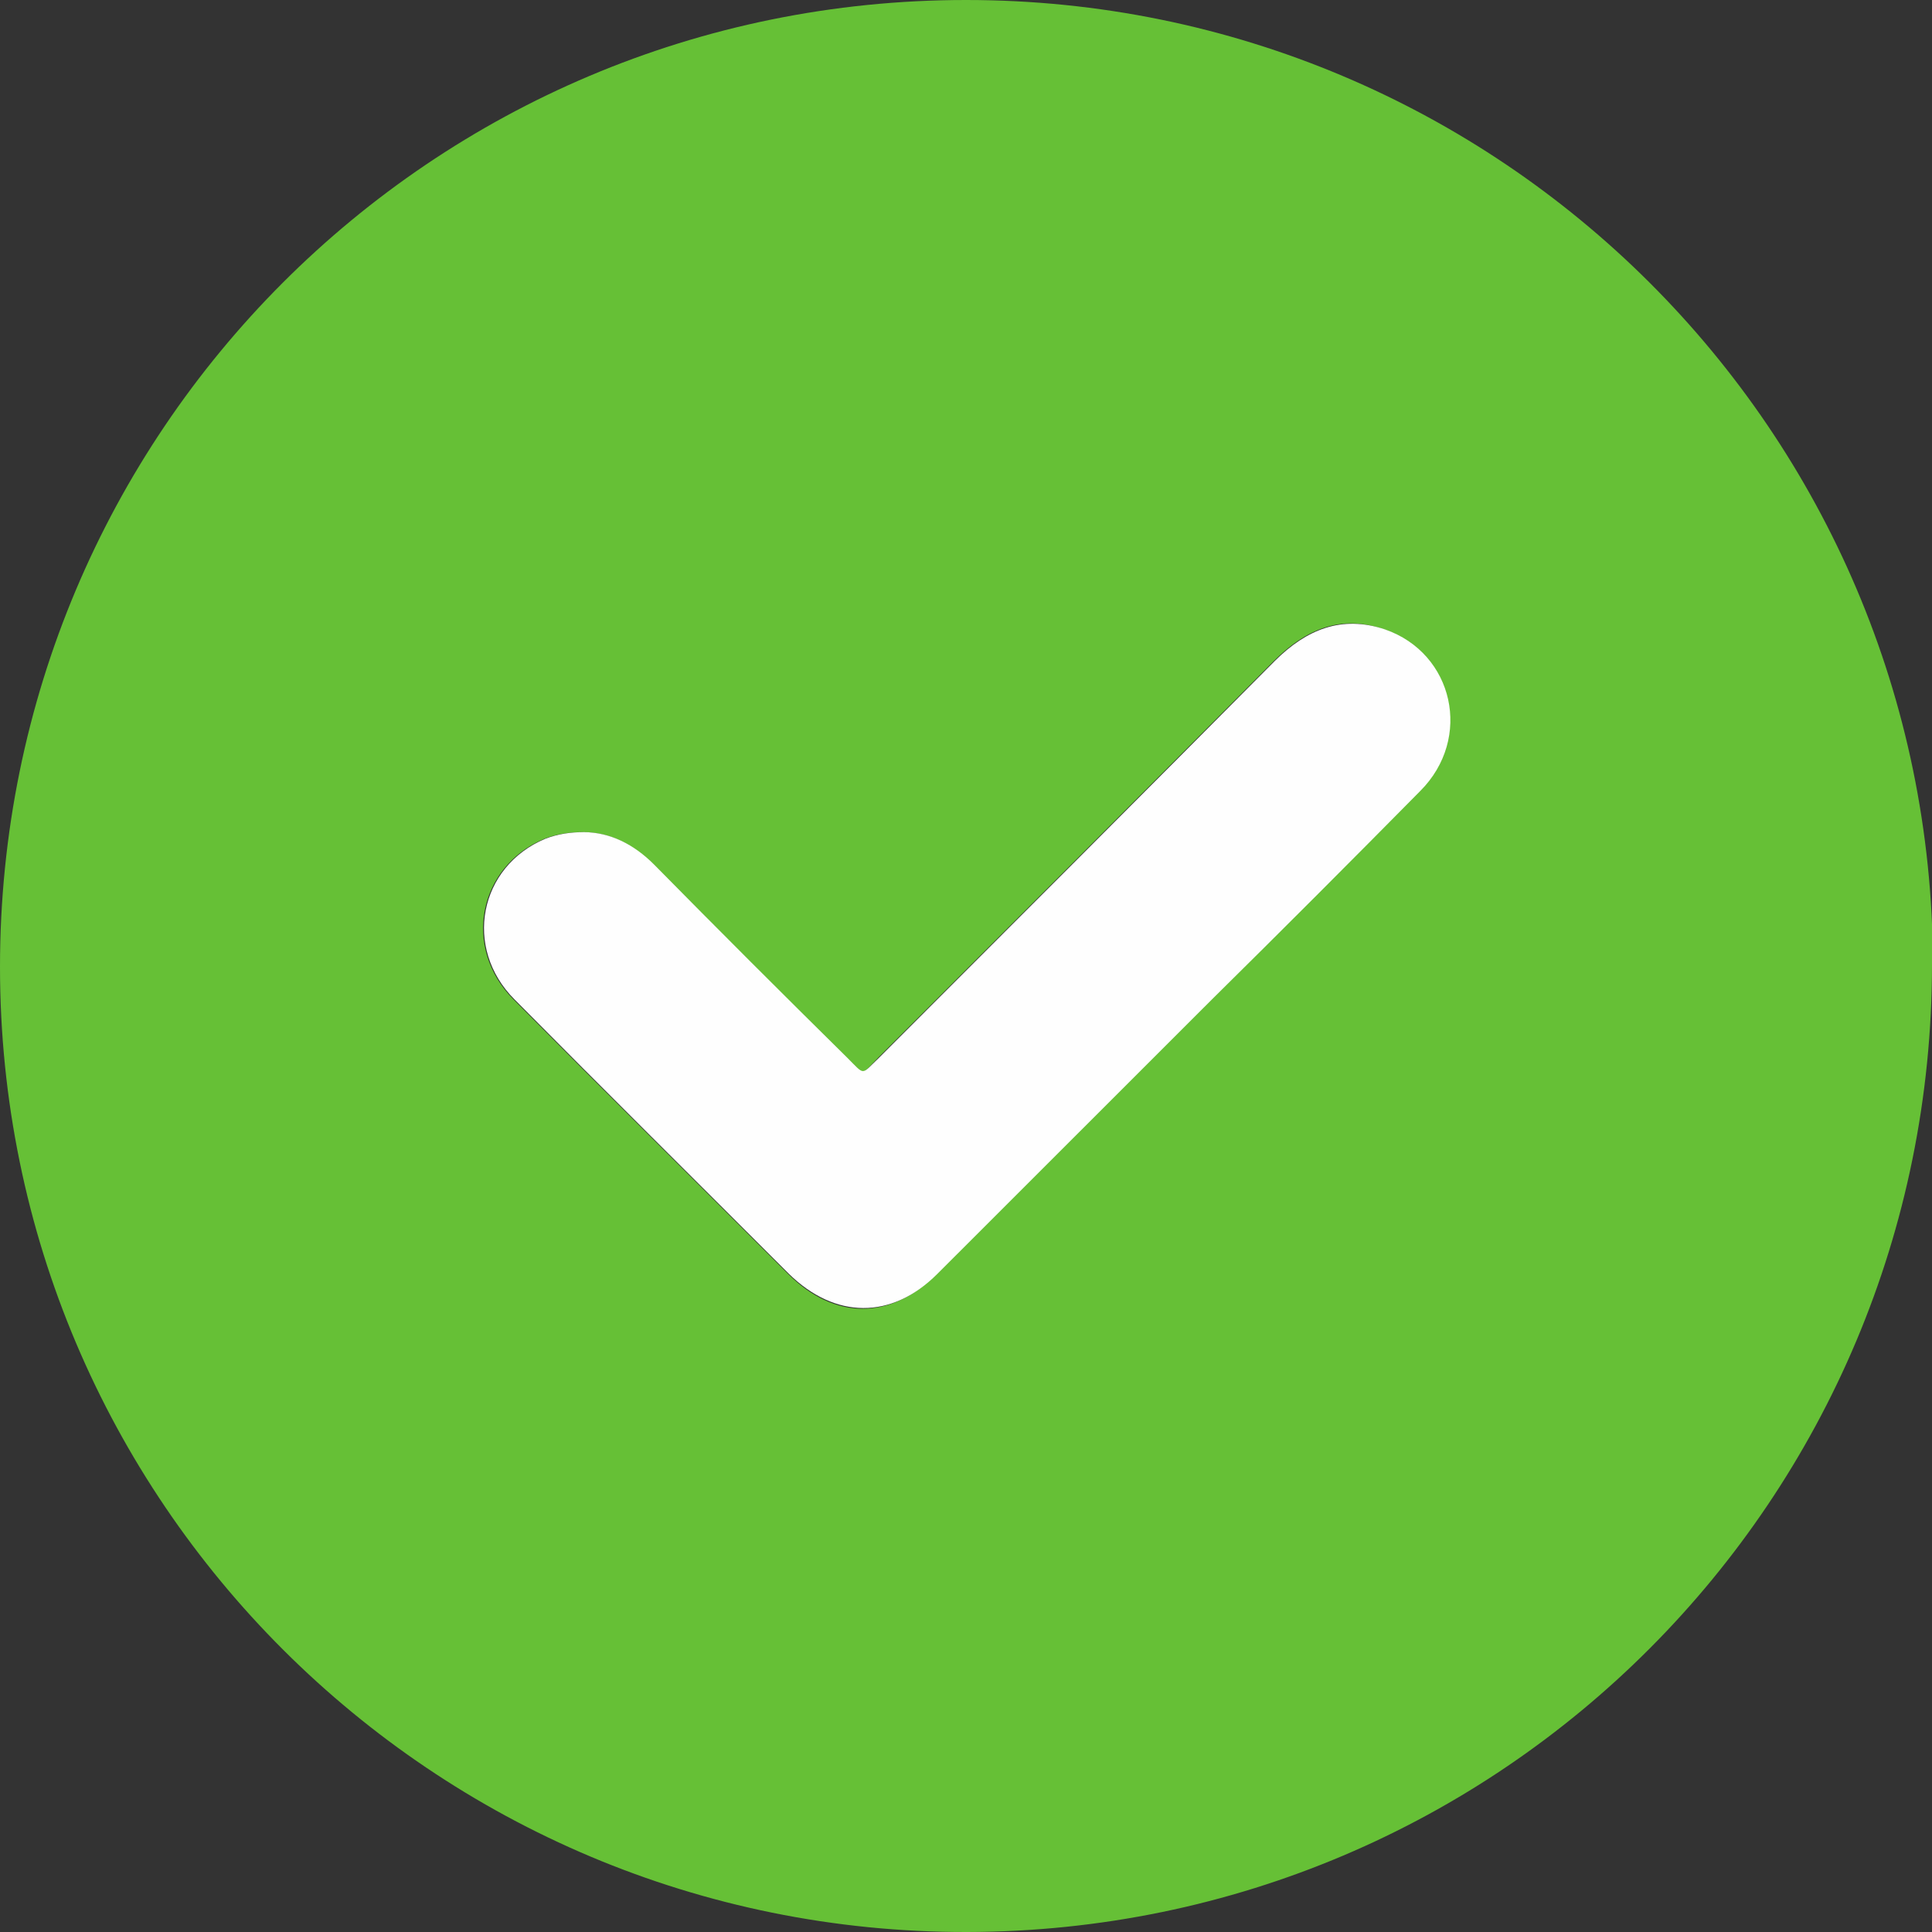 <svg width="17" height="17" viewBox="0 0 17 17" fill="none" xmlns="http://www.w3.org/2000/svg">
<rect x="0" y="0" width="17" height="17" fill="#333333" stroke="none"/>
<g clip-path="url(#clip0_218_115)">
<path d="M17 8.483C17 13.188 13.213 16.992 8.508 17C3.812 17.008 0 13.204 0 8.508C0 3.804 3.796 0 8.5 0C13.196 0 17 3.796 17.008 8.483H17ZM5.134 7.322C5.007 7.322 4.898 7.339 4.789 7.381C4.208 7.625 4.065 8.34 4.519 8.795C5.319 9.602 6.135 10.41 6.935 11.21C7.339 11.614 7.835 11.622 8.239 11.21C9.047 10.402 9.855 9.594 10.655 8.795C11.269 8.18 11.883 7.574 12.489 6.96C12.944 6.497 12.784 5.748 12.178 5.538C11.799 5.403 11.488 5.538 11.21 5.815C10.049 6.985 8.887 8.147 7.726 9.308C7.566 9.468 7.616 9.476 7.448 9.308C6.876 8.744 6.312 8.172 5.748 7.608C5.571 7.431 5.369 7.322 5.125 7.322H5.134Z" fill="#66C036"/>
<path d="M5.133 7.322C5.369 7.322 5.58 7.431 5.756 7.608C6.32 8.18 6.884 8.744 7.456 9.308C7.616 9.468 7.574 9.459 7.734 9.308C8.895 8.147 10.057 6.985 11.218 5.815C11.496 5.538 11.807 5.411 12.186 5.538C12.792 5.748 12.96 6.497 12.497 6.96C11.891 7.574 11.277 8.189 10.663 8.795C9.855 9.602 9.047 10.41 8.247 11.21C7.843 11.614 7.347 11.605 6.943 11.21C6.135 10.402 5.327 9.602 4.528 8.795C4.073 8.34 4.216 7.625 4.797 7.381C4.906 7.339 5.016 7.322 5.142 7.322H5.133Z" fill="#FEFEFE"/>
</g>
<defs>
<clipPath id="clip0_218_115">
<rect width="17" height="17" fill="white"/>
</clipPath>
</defs>
</svg>
